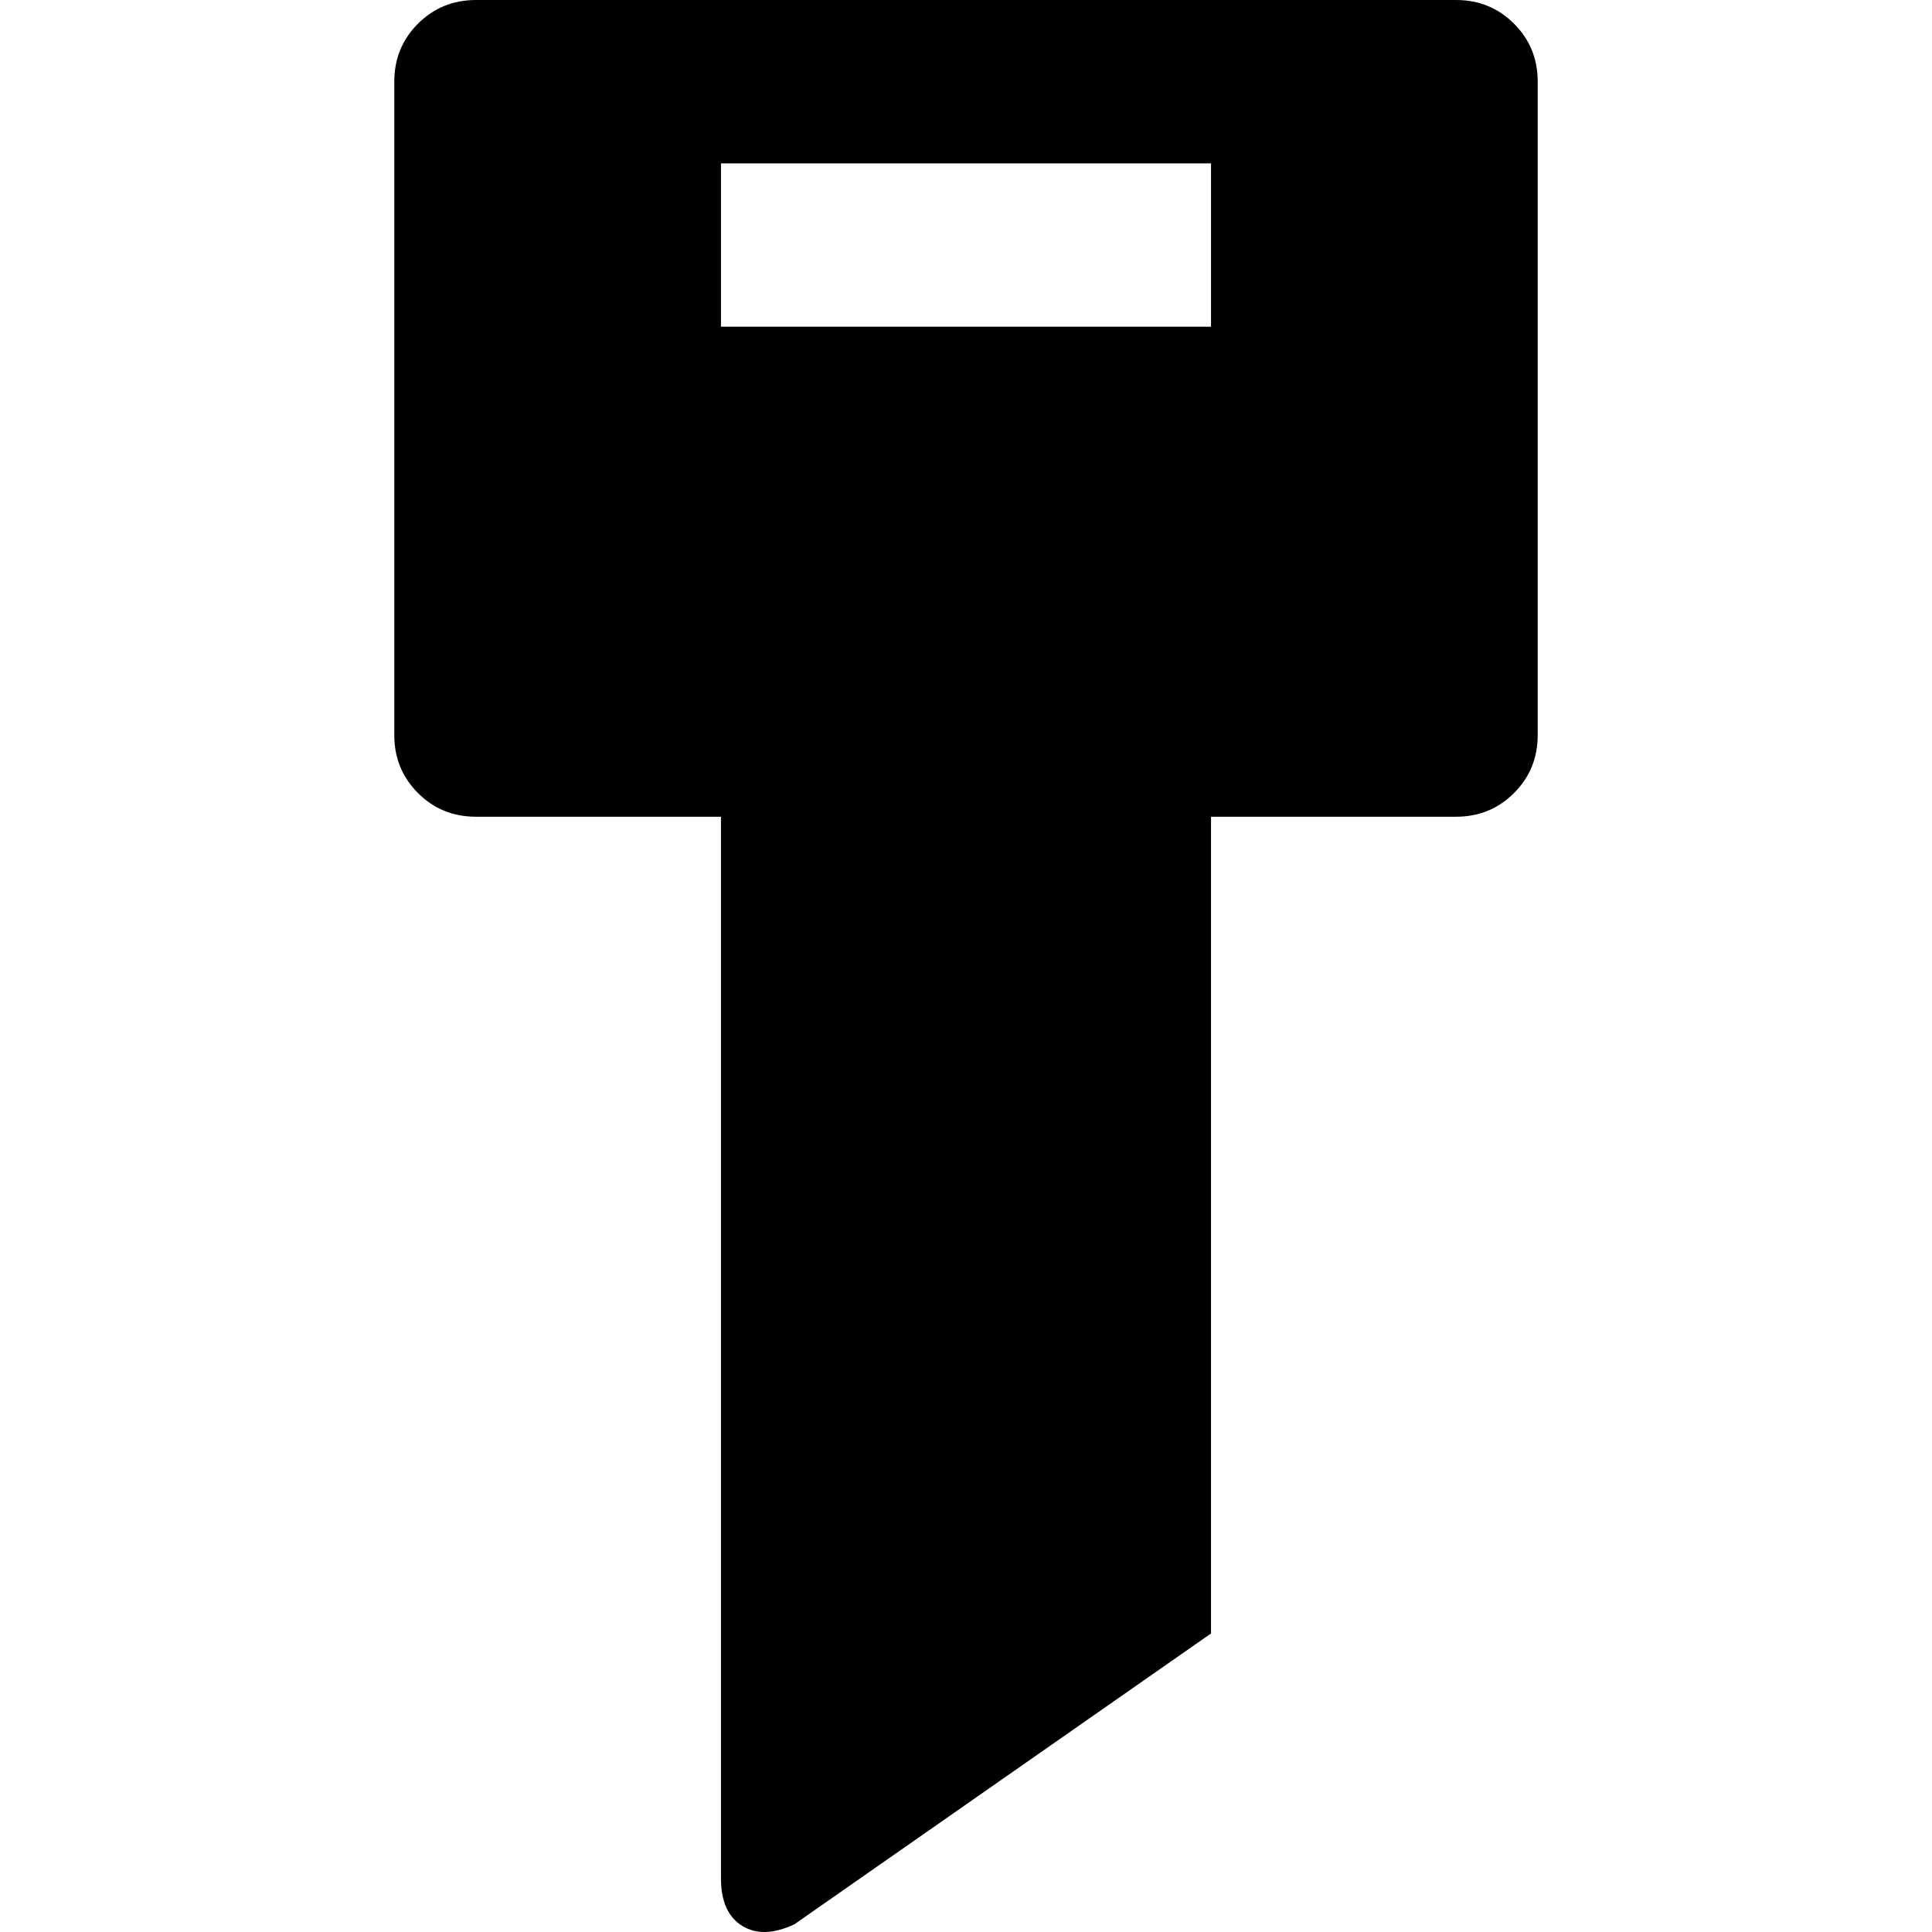 <svg version="1.1" xmlns="http://www.w3.org/2000/svg" width="16" height="16" viewBox="0 0 1024 1024">
    <path d="M252.269 0.001h519.461q18.181 0 30.734 12.553t12.553 30.734v346.307q0 18.181-12.553 30.734t-30.734 12.553h-129.865v432.885l-220.771 154.107q-16.449 7.792-27.705 0.865t-11.255-25.108v-562.75h-129.865q-18.181 0-30.734-12.553t-12.553-30.734v-346.307q0-18.181 12.553-30.734t30.734-12.553zM382.135 86.577v86.577h259.731v-86.577h-259.731z"></path>
</svg>
